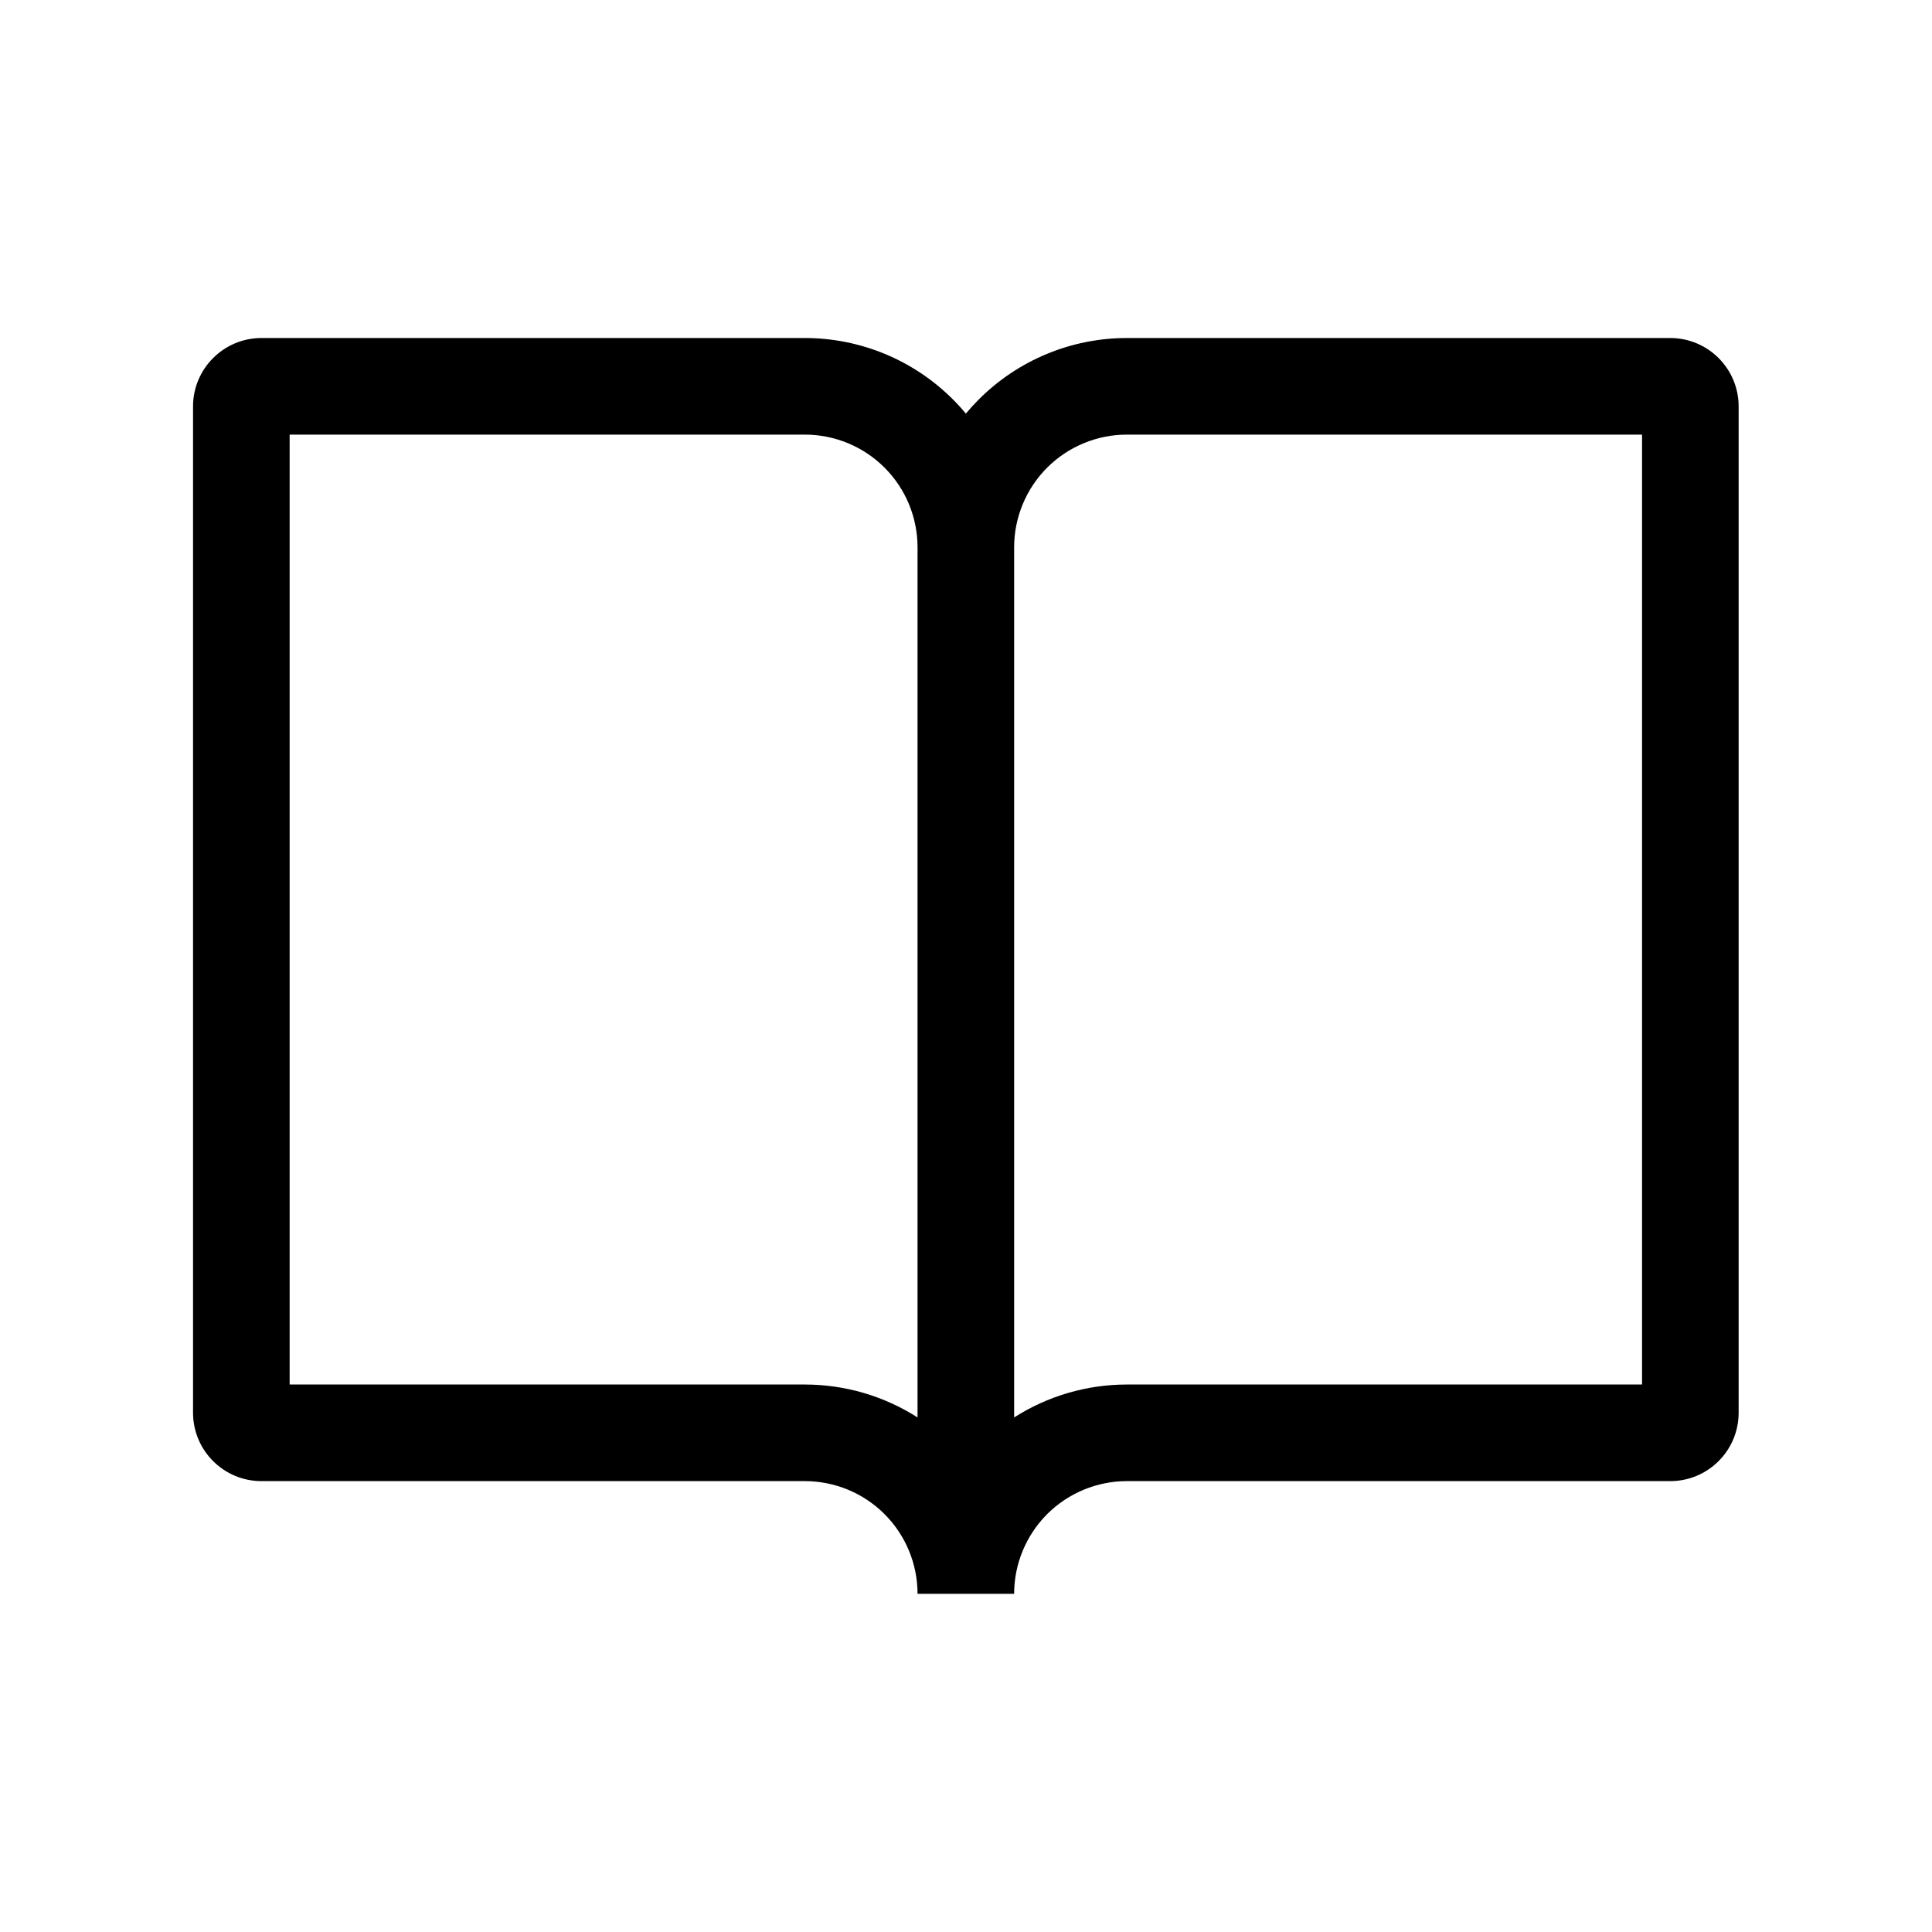 <svg width="24" height="24" viewBox="0 0 24 24" fill="none" xmlns="http://www.w3.org/2000/svg">
<path fill-rule="evenodd" clip-rule="evenodd" d="M3.598 5.399L3.598 17.199H9.998C10.498 17.199 10.984 17.343 11.398 17.608L11.398 6.799C11.398 6.428 11.251 6.072 10.988 5.809C10.726 5.547 10.37 5.399 9.998 5.399L3.598 5.399ZM11.998 5.138C11.948 5.077 11.894 5.018 11.837 4.961C11.349 4.473 10.688 4.199 9.998 4.199L3.248 4.199C2.779 4.199 2.398 4.58 2.398 5.049L2.398 17.549C2.398 18.019 2.779 18.399 3.248 18.399H9.998C10.37 18.399 10.726 18.547 10.988 18.809C11.251 19.072 11.398 19.428 11.398 19.799H12.598C12.598 19.428 12.746 19.072 13.008 18.809C13.271 18.547 13.627 18.399 13.998 18.399H20.748C21.218 18.399 21.598 18.019 21.598 17.549L21.598 5.049C21.598 4.58 21.218 4.199 20.748 4.199L13.998 4.199C13.309 4.199 12.648 4.473 12.16 4.961C12.103 5.018 12.049 5.077 11.998 5.138ZM12.598 17.608C13.013 17.343 13.498 17.199 13.998 17.199H20.398L20.398 5.399L13.998 5.399C13.627 5.399 13.271 5.547 13.008 5.809C12.746 6.072 12.598 6.428 12.598 6.799L12.598 17.608Z" fill="black"/>
</svg>
